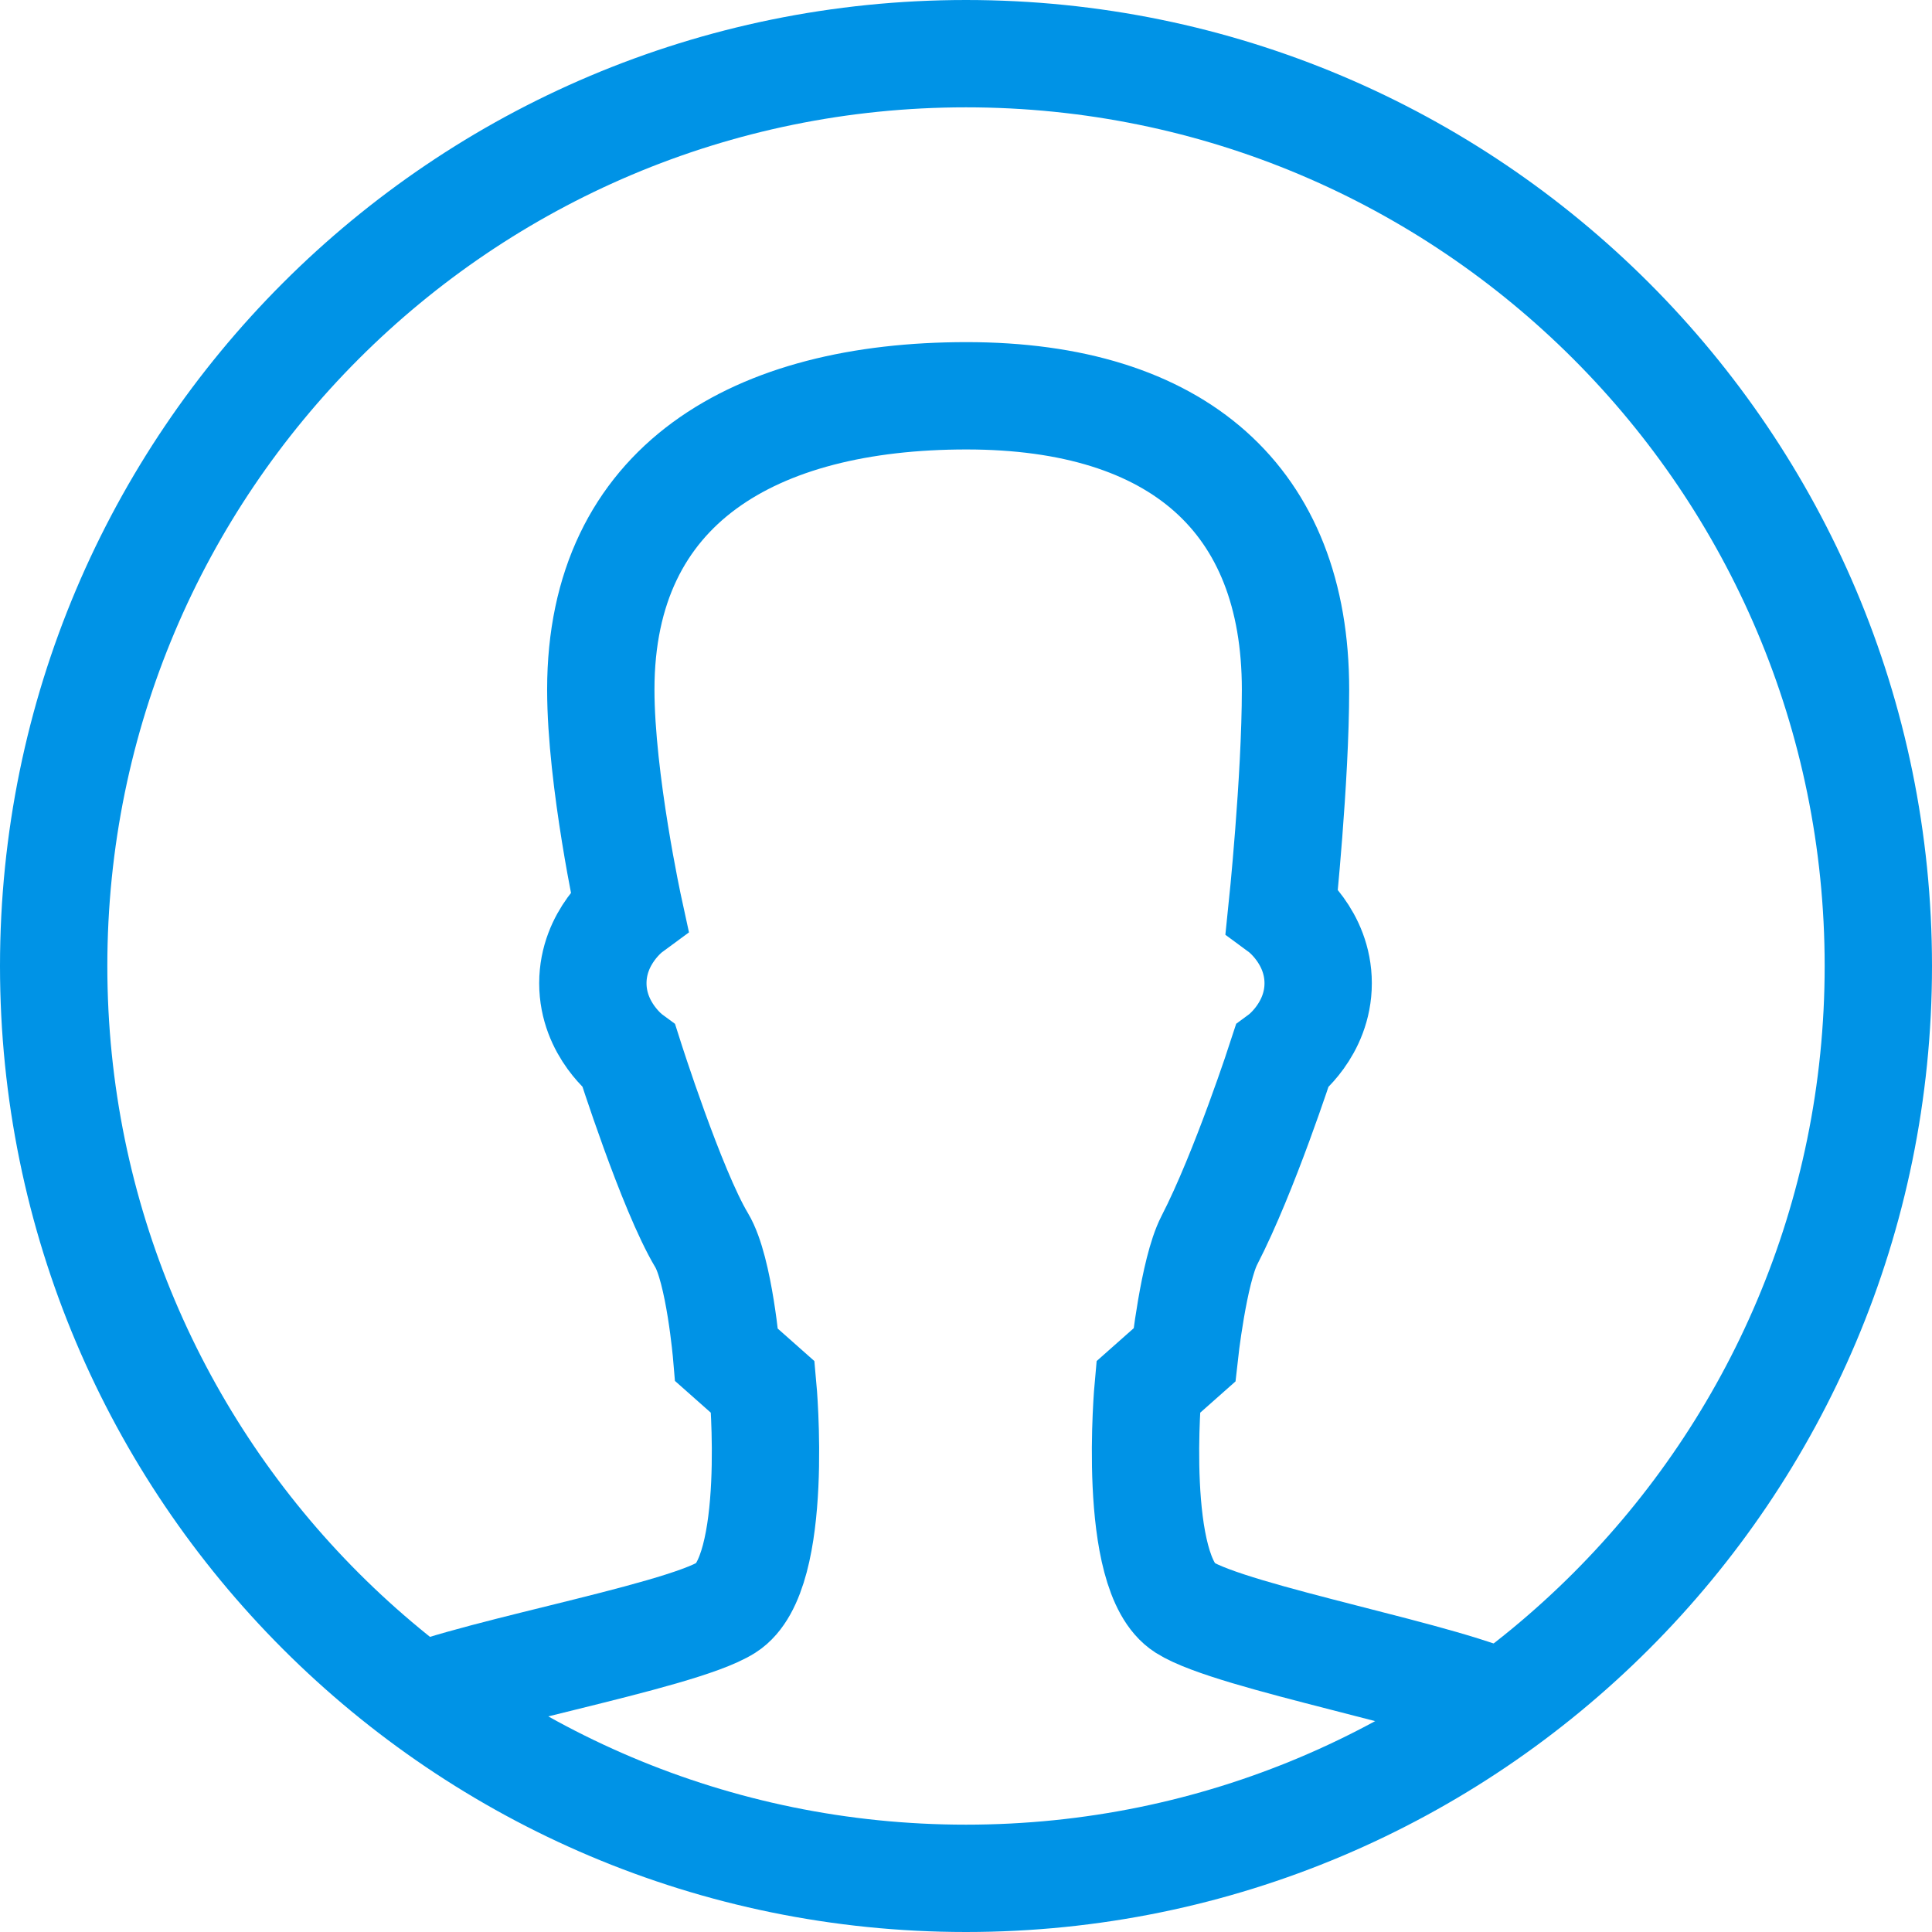 <?xml version="1.0" encoding="UTF-8" standalone="no"?>
<svg width="36px" height="36px" viewBox="0 0 36 36" version="1.1" xmlns="http://www.w3.org/2000/svg" xmlns:xlink="http://www.w3.org/1999/xlink" xmlns:sketch="http://www.bohemiancoding.com/sketch/ns">
    <!-- Generator: Sketch 3.0.2 (7799) - http://www.bohemiancoding.com/sketch -->
    <title>user_circle</title>
    <description>Created with Sketch.</description>
    <defs></defs>
    <g id="24" stroke="none" stroke-width="1" fill="none" fill-rule="evenodd" sketch:type="MSPage">
        <g id="Icons" sketch:type="MSLayerGroup" transform="translate(0, -40)" stroke="#0093E6" stroke-width="2">
            <g id="user_circle" transform="translate(0, 40)" sketch:type="MSShapeGroup">
                <g transform="translate(1, 1)">
                    <path d="M17,0 C7.611,0 0,7.611 0,17 C0,26.389 7.611,34 17,34 C26.389,34 34,26.389 34,17 C34,7.611 26.389,0 17,0 L17,0 L17,0 Z" id="contacts-copy"></path>
                    <path d="M6.375,30.812 C7.312,30.259 11.64,29.525 12.539,28.952 C13.535,28.317 13.215,24.847 13.215,24.847 L12.539,24.248 C12.539,24.248 12.404,22.659 12.074,22.11 C11.512,21.172 10.723,18.69 10.723,18.69 C10.723,18.69 10.047,18.191 10.047,17.321 C10.047,16.451 10.723,15.953 10.723,15.953 C10.723,15.953 10.195,13.531 10.195,11.848 C10.195,8.022 13.07,6.375 17.009,6.375 C20.949,6.375 23.14,8.312 23.14,11.848 C23.14,13.53 22.887,15.953 22.887,15.953 C22.887,15.953 23.562,16.451 23.562,17.321 C23.562,18.191 22.887,18.69 22.887,18.69 C22.887,18.69 22.193,20.834 21.535,22.11 C21.241,22.679 21.07,24.248 21.07,24.248 L20.394,24.847 C20.394,24.847 20.074,28.317 21.07,28.952 C21.957,29.517 26.097,30.262 27.094,30.812" id="Path"></path>
                </g>
            </g>
        </g>
    </g>
</svg>